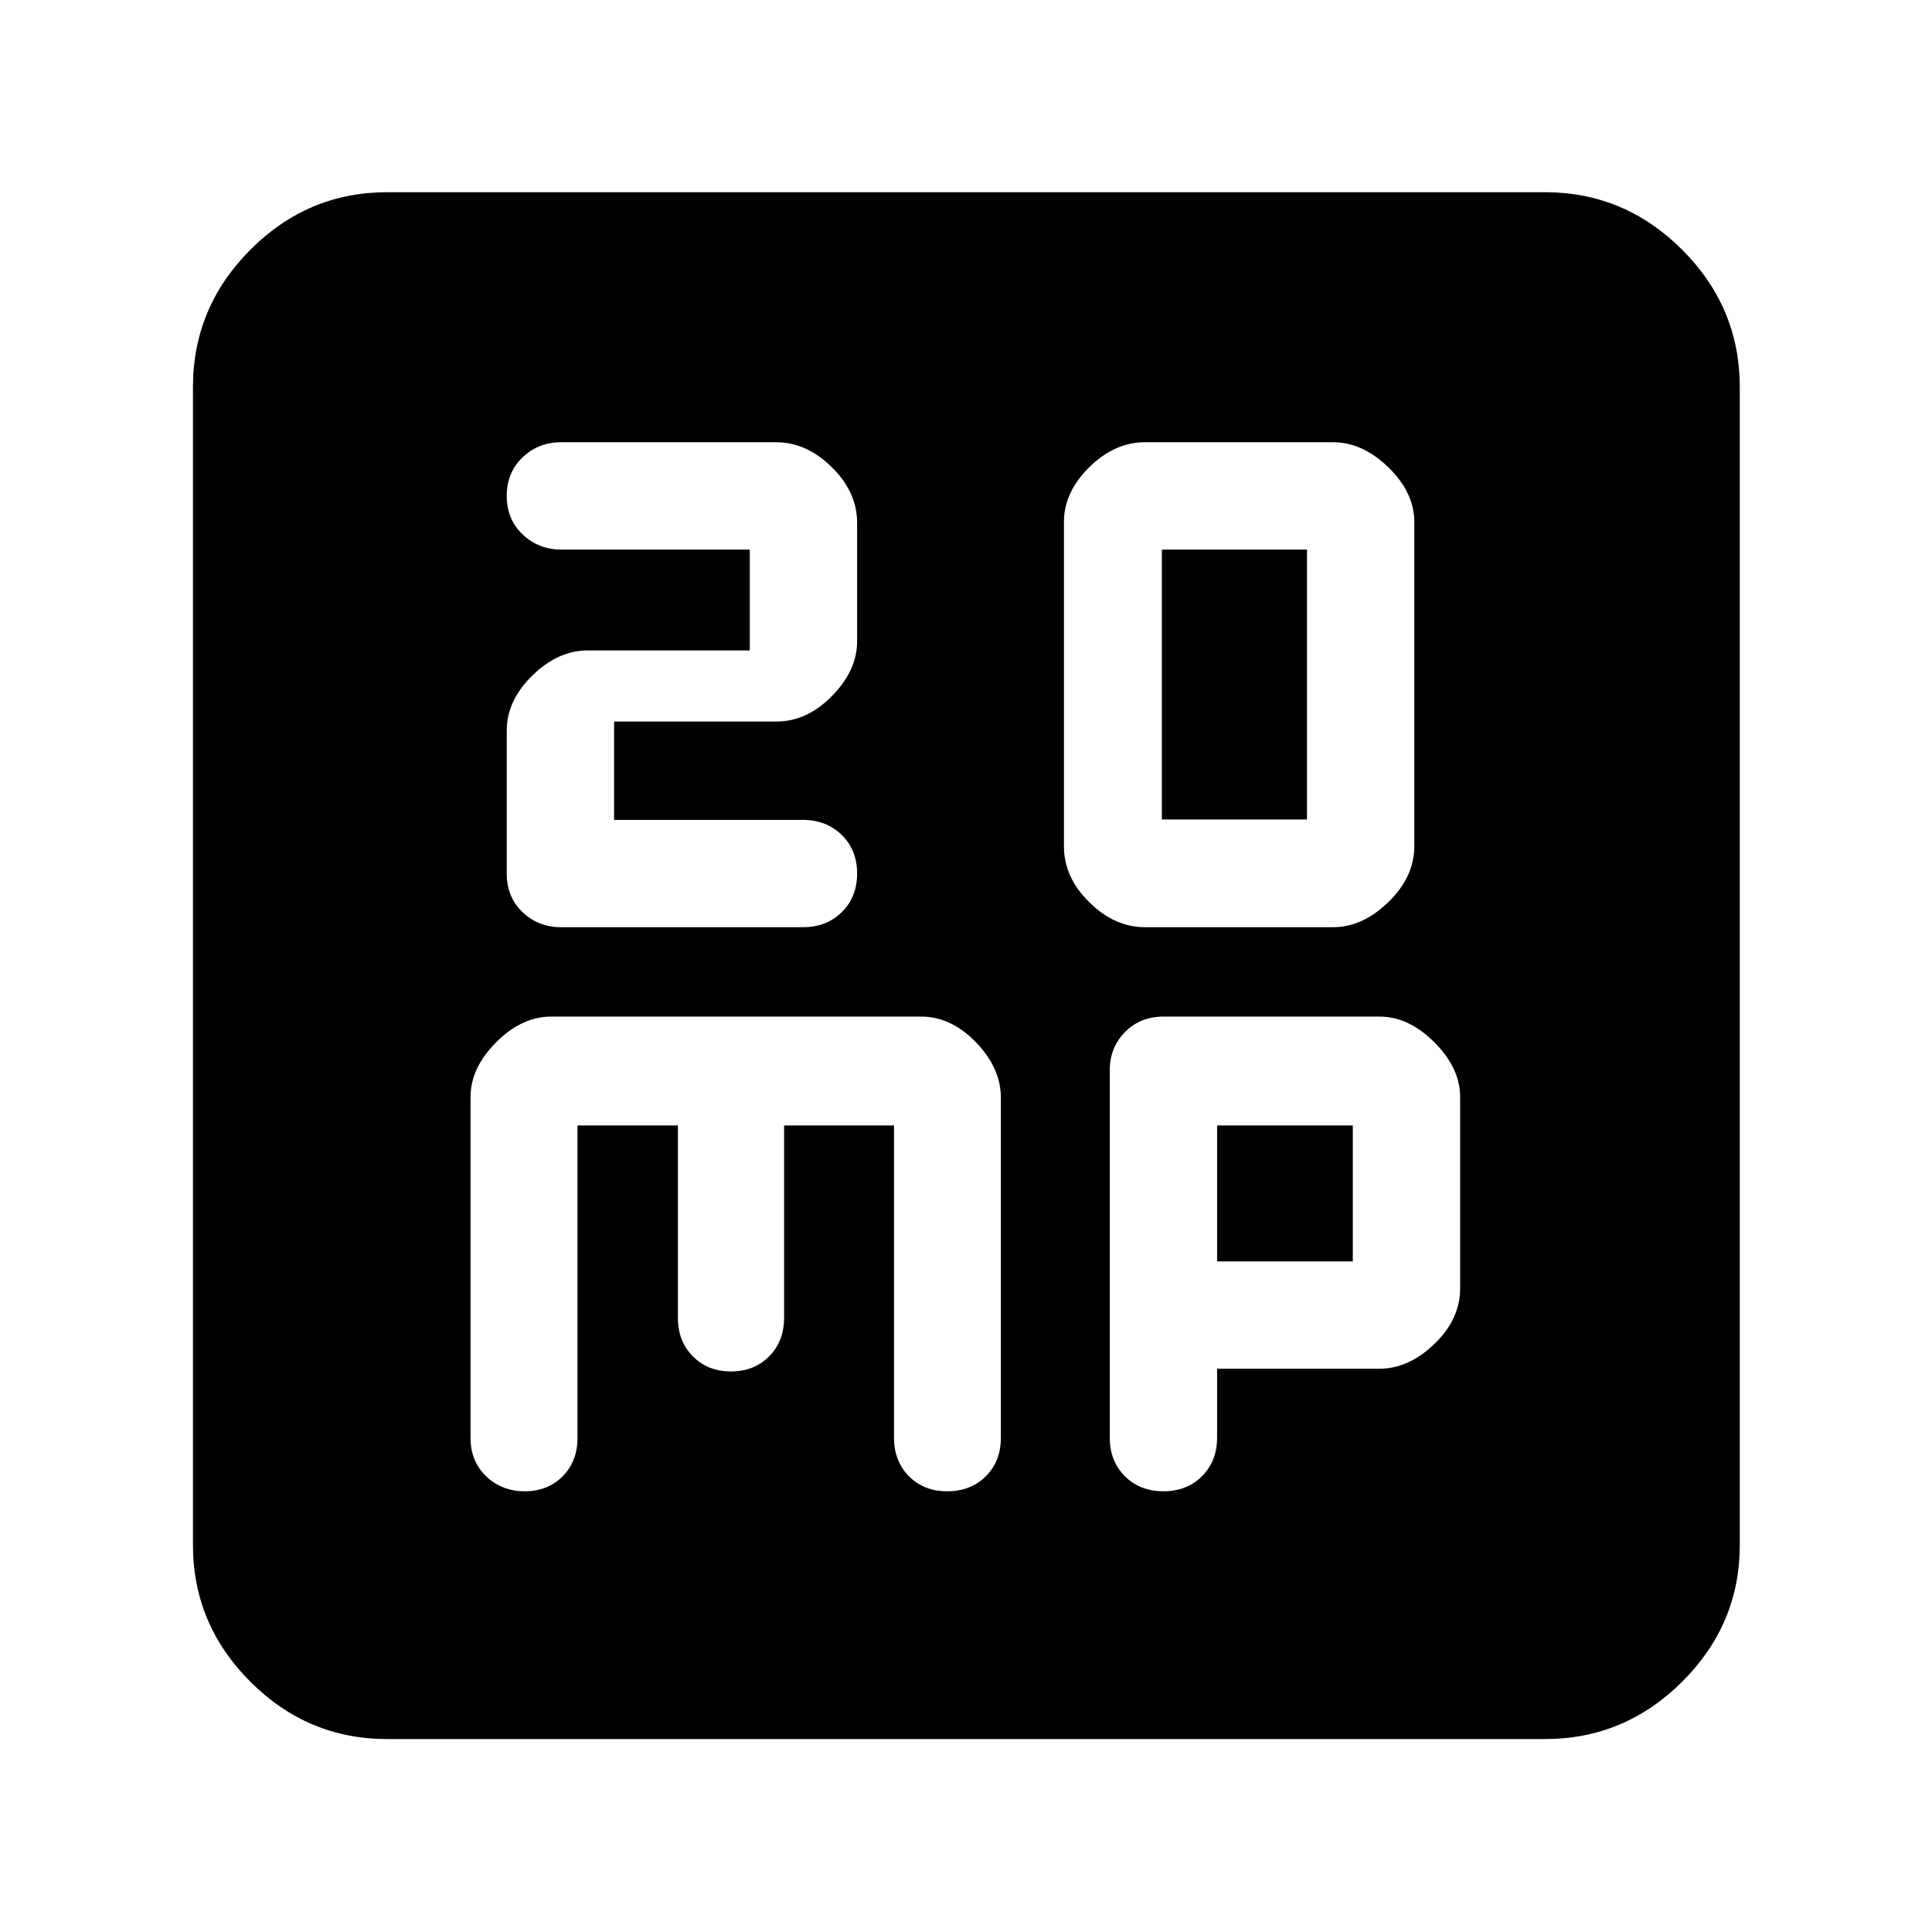<svg xmlns="http://www.w3.org/2000/svg" height="40" viewBox="0 -960 960 960" width="40"><path d="M305.13-552.61v-48.87h80.72q15.16 0 27.6-12.73 12.45-12.72 12.45-27.08v-58.93q0-15.27-12.59-27.65-12.58-12.38-27.62-12.38H278.73q-11.18 0-19.06 7.5-7.87 7.5-7.87 19.17 0 11.67 7.92 19.17 7.93 7.5 19.16 7.5h93.69v50.1H292q-14.68 0-27.44 12.44Q251.8-611.92 251.8-597v71.06q0 11.75 7.87 19.21 7.88 7.45 19.07 7.45h120.22q11.75 0 19.34-7.5 7.6-7.5 7.6-19.16 0-11.67-7.64-19.17-7.65-7.5-19.44-7.5h-93.69Zm263.75 53.33h93.59q14.56 0 27.43-12.5t12.87-27.88v-160.88q0-14.71-12.87-27.21t-27.43-12.5h-93.59q-15.04 0-27.63 12.42-12.58 12.42-12.58 27.17v161.28q0 15.27 12.58 27.69 12.59 12.41 27.63 12.41Zm8.45-53.53v-134.1h72.1v134.1h-72.1ZM192.32-95.88q-39.43 0-67.94-28.5-28.5-28.51-28.5-67.94v-575.36q0-39.59 28.5-68.2 28.51-28.61 67.94-28.61h575.36q39.59 0 68.2 28.61t28.61 68.2v575.36q0 39.43-28.61 67.94-28.61 28.5-68.2 28.5H192.32Zm94.64-304.89h49.89v95.55q0 11.67 7.42 19.17 7.42 7.5 18.96 7.5 11.54 0 18.96-7.5 7.42-7.5 7.42-19.17v-95.55h54.63v155.25q0 11.59 7.43 19.06 7.44 7.47 19 7.47 11.66 0 19.16-7.45t7.5-19.22v-168.88q0-14.76-12.38-27.55-12.38-12.78-27.21-12.78h-183.8q-14.7 0-27.42 12.78-12.72 12.79-12.72 27.2v169.33q0 11.67 7.78 19.12 7.78 7.45 19.17 7.45 11.38 0 18.8-7.43 7.41-7.44 7.41-19.1v-155.25Zm317.81 120.89h80.53q14.67 0 27.45-12.32 12.79-12.31 12.79-27.68v-94.92q0-14.49-12.79-27.28-12.78-12.79-27.36-12.79H578.24q-11.73 0-19.27 7.73-7.53 7.73-7.53 18.82v182.67q0 11.66 7.5 19.16 7.49 7.5 19.16 7.5t19.17-7.5q7.5-7.5 7.5-19.16v-34.23Zm0-53.34v-67.55h67.43v67.55h-67.43Z"/></svg>